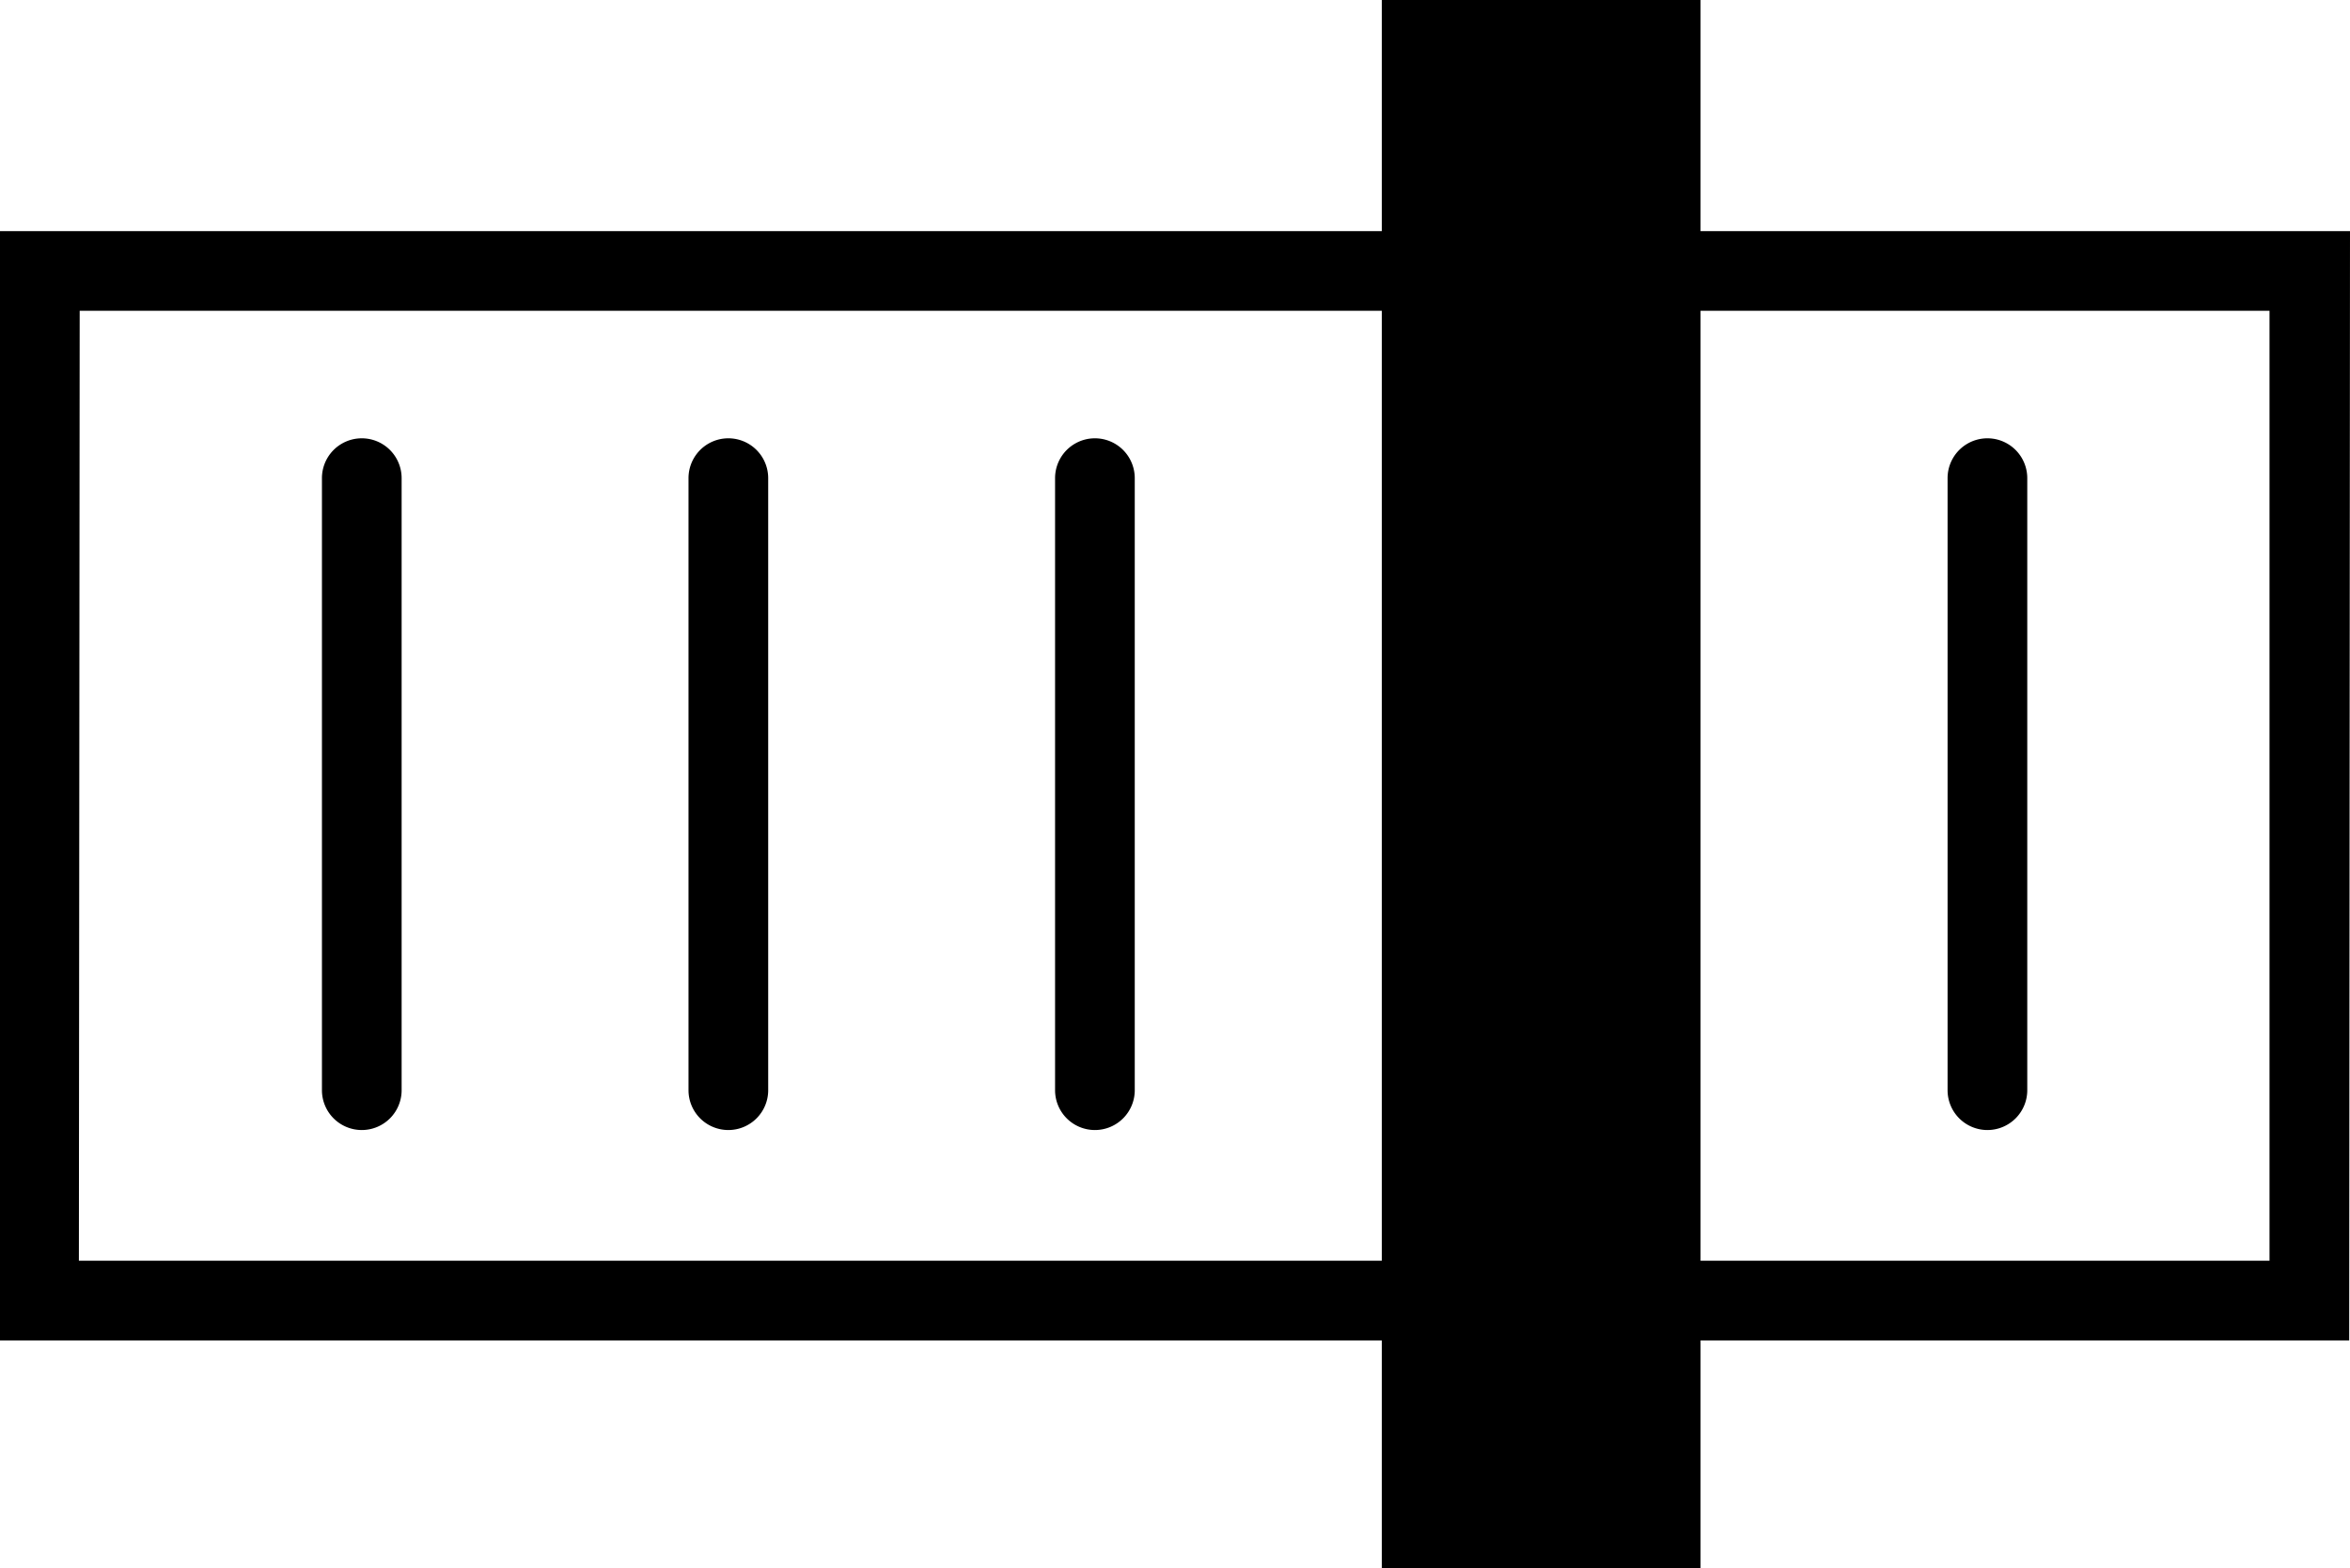 <svg id="Layer_1" data-name="Layer 1" xmlns="http://www.w3.org/2000/svg" viewBox="0 0 29.49 19.68"><title>data_table_cat_WARNHIGH</title><rect x="17.34" width="4" height="19.68"/><path d="M140.3,154.28a.5.5,0,0,1-.5-.5V146.1a.5.5,0,0,1,1,0v7.67A.5.5,0,0,1,140.3,154.28Z" transform="translate(-135.76 -140.1)"/><path d="M144.9,154.28a.5.5,0,0,1-.5-.5V146.1a.5.5,0,0,1,1,0v7.67A.5.5,0,0,1,144.9,154.28Z" transform="translate(-135.76 -140.1)"/><path d="M149.5,154.28a.5.5,0,0,1-.5-.5V146.1a.5.5,0,0,1,1,0v7.67A.5.5,0,0,1,149.5,154.28Z" transform="translate(-135.76 -140.1)"/><path d="M160.7,154.28a.5.5,0,0,1-.5-.5V146.1a.5.5,0,0,1,1,0v7.67A.5.5,0,0,1,160.7,154.28Z" transform="translate(-135.76 -140.1)"/><path d="M165.24,156.92H135.76V143h29.49Zm-28.49-1h27.49V144H136.76Z" transform="translate(-135.76 -140.1)"/></svg>